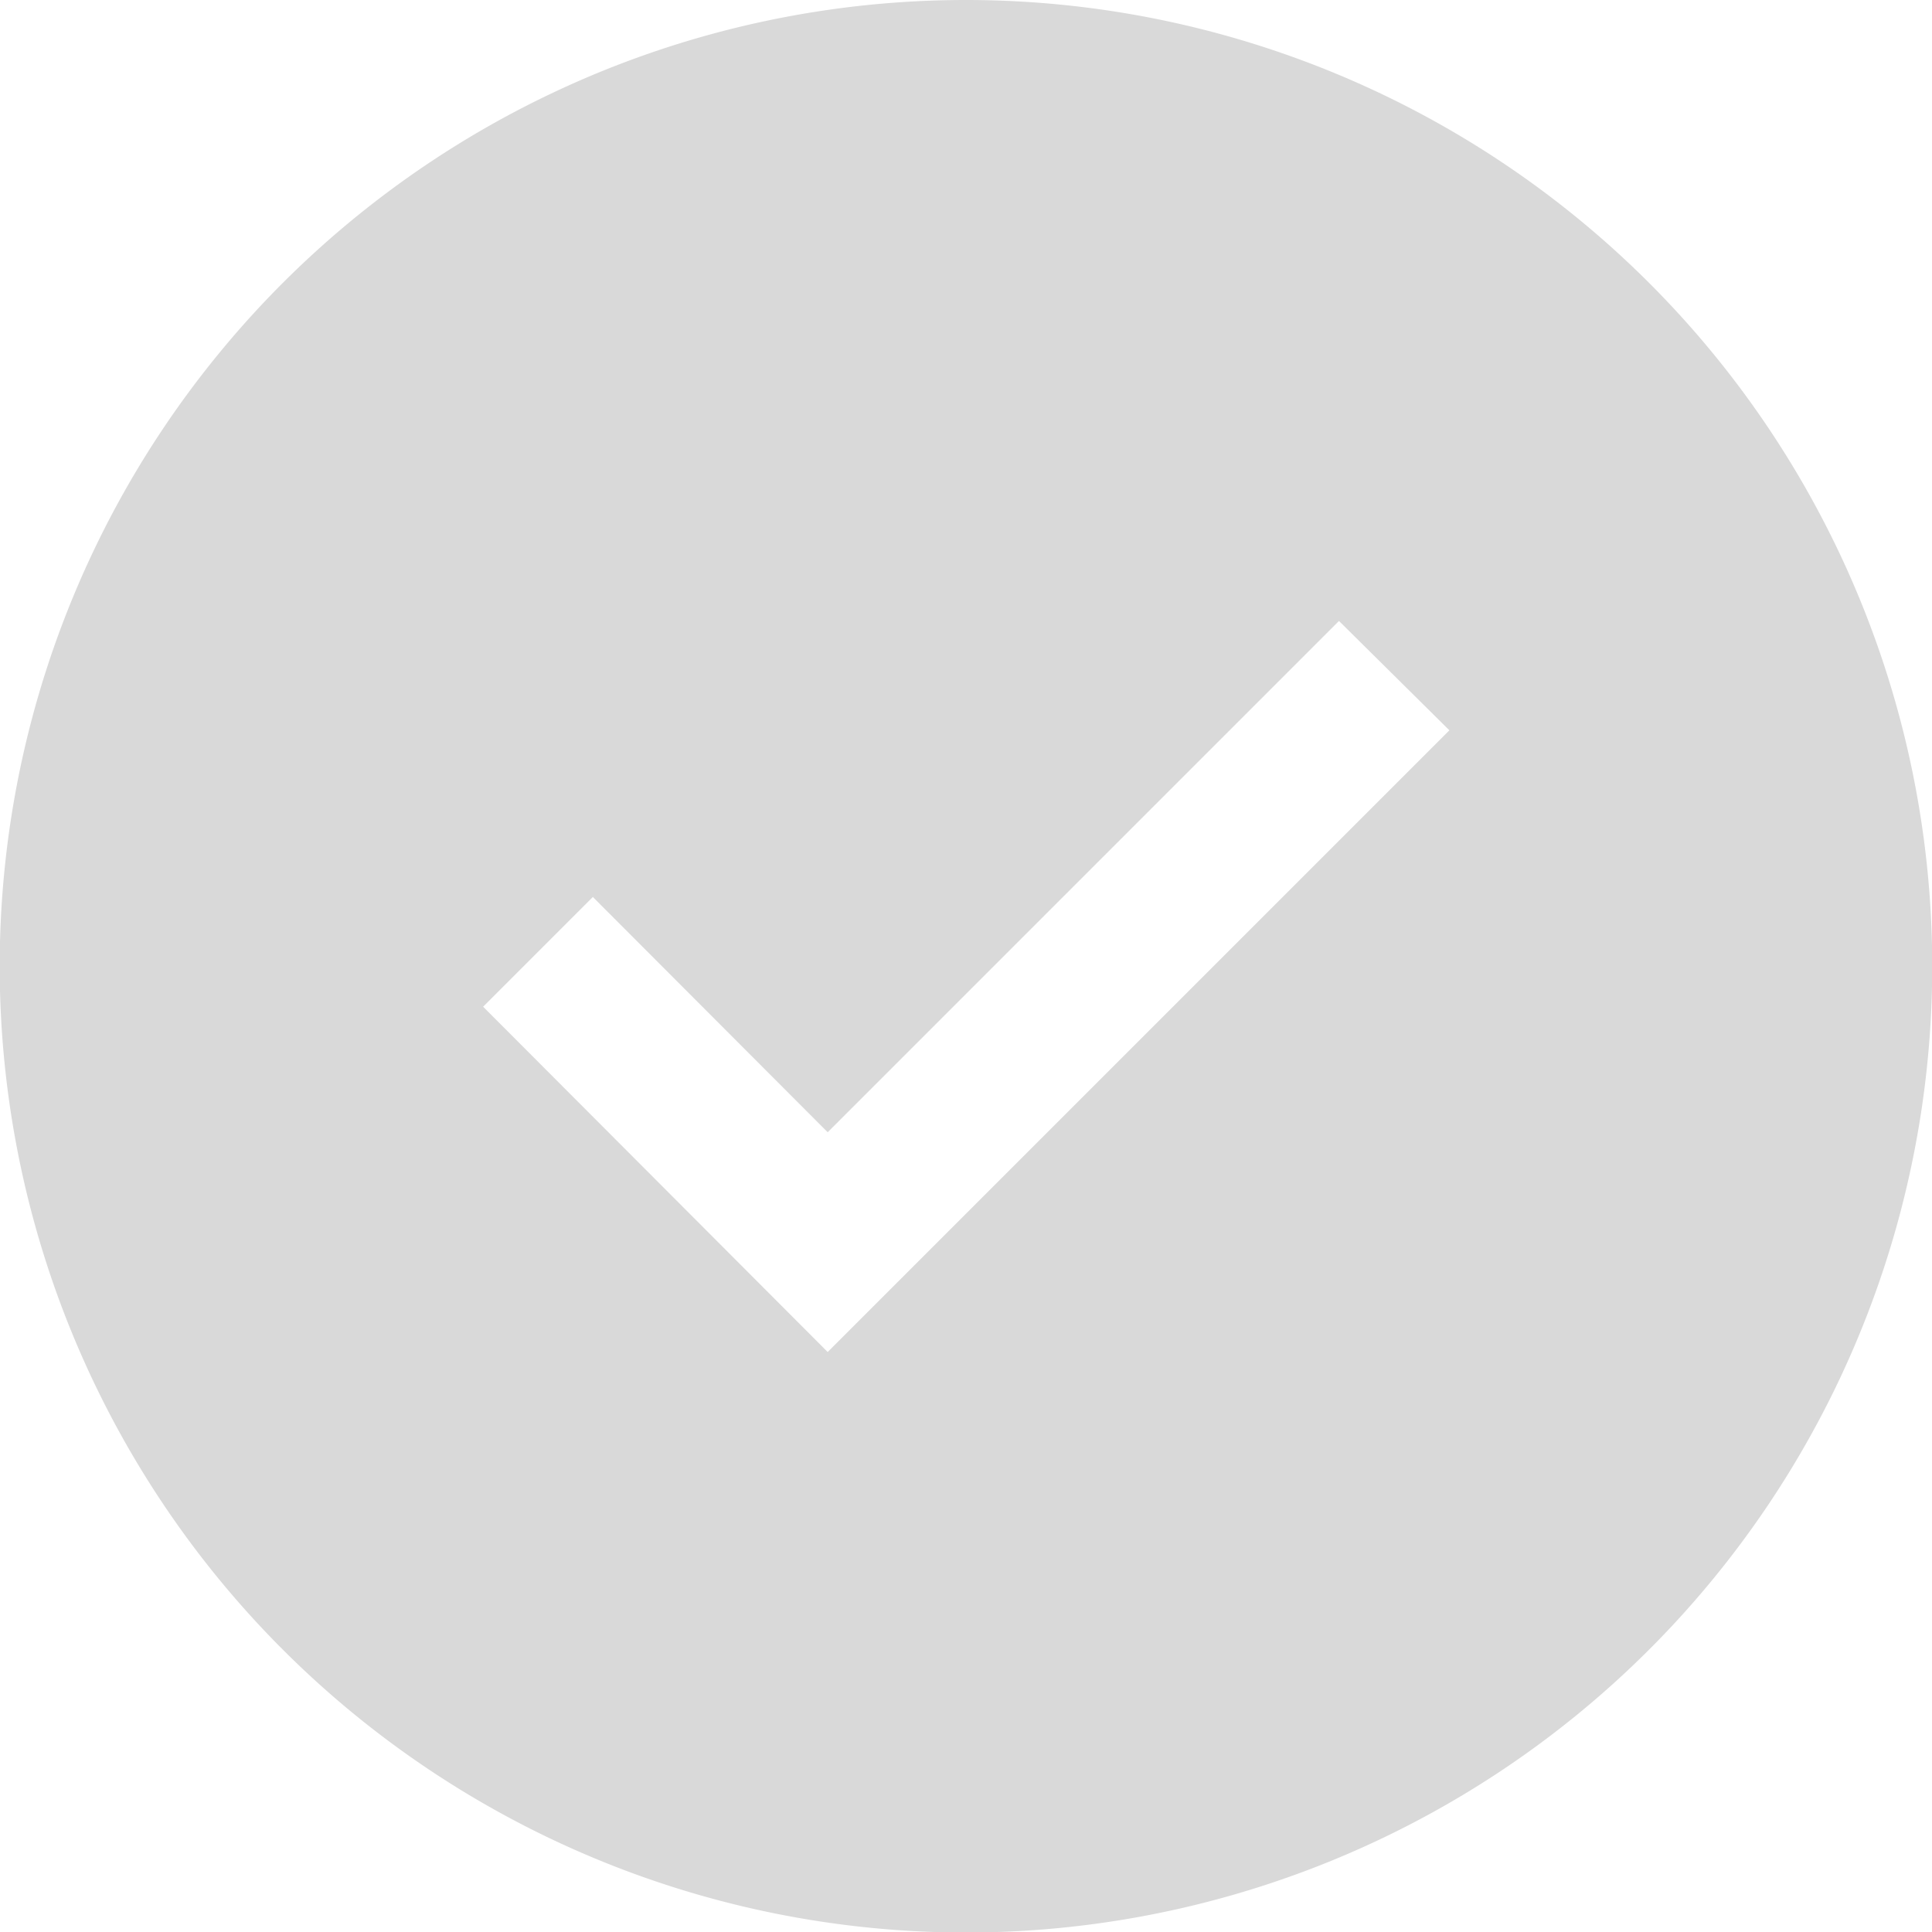 <svg xmlns="http://www.w3.org/2000/svg" width="25.793" height="25.793" viewBox="0 0 25.793 25.793">
  <path id="checkmark-filled" d="M15.146,2.25a12.9,12.9,0,1,0,12.9,12.9A12.9,12.9,0,0,0,15.146,2.25ZM13.3,20.3,8.7,15.69l1.465-1.465L13.3,17.366l6.826-6.826L21.6,12Z" transform="translate(-2.25 -2.25)" fill="#d9d9d9"/>
</svg>
